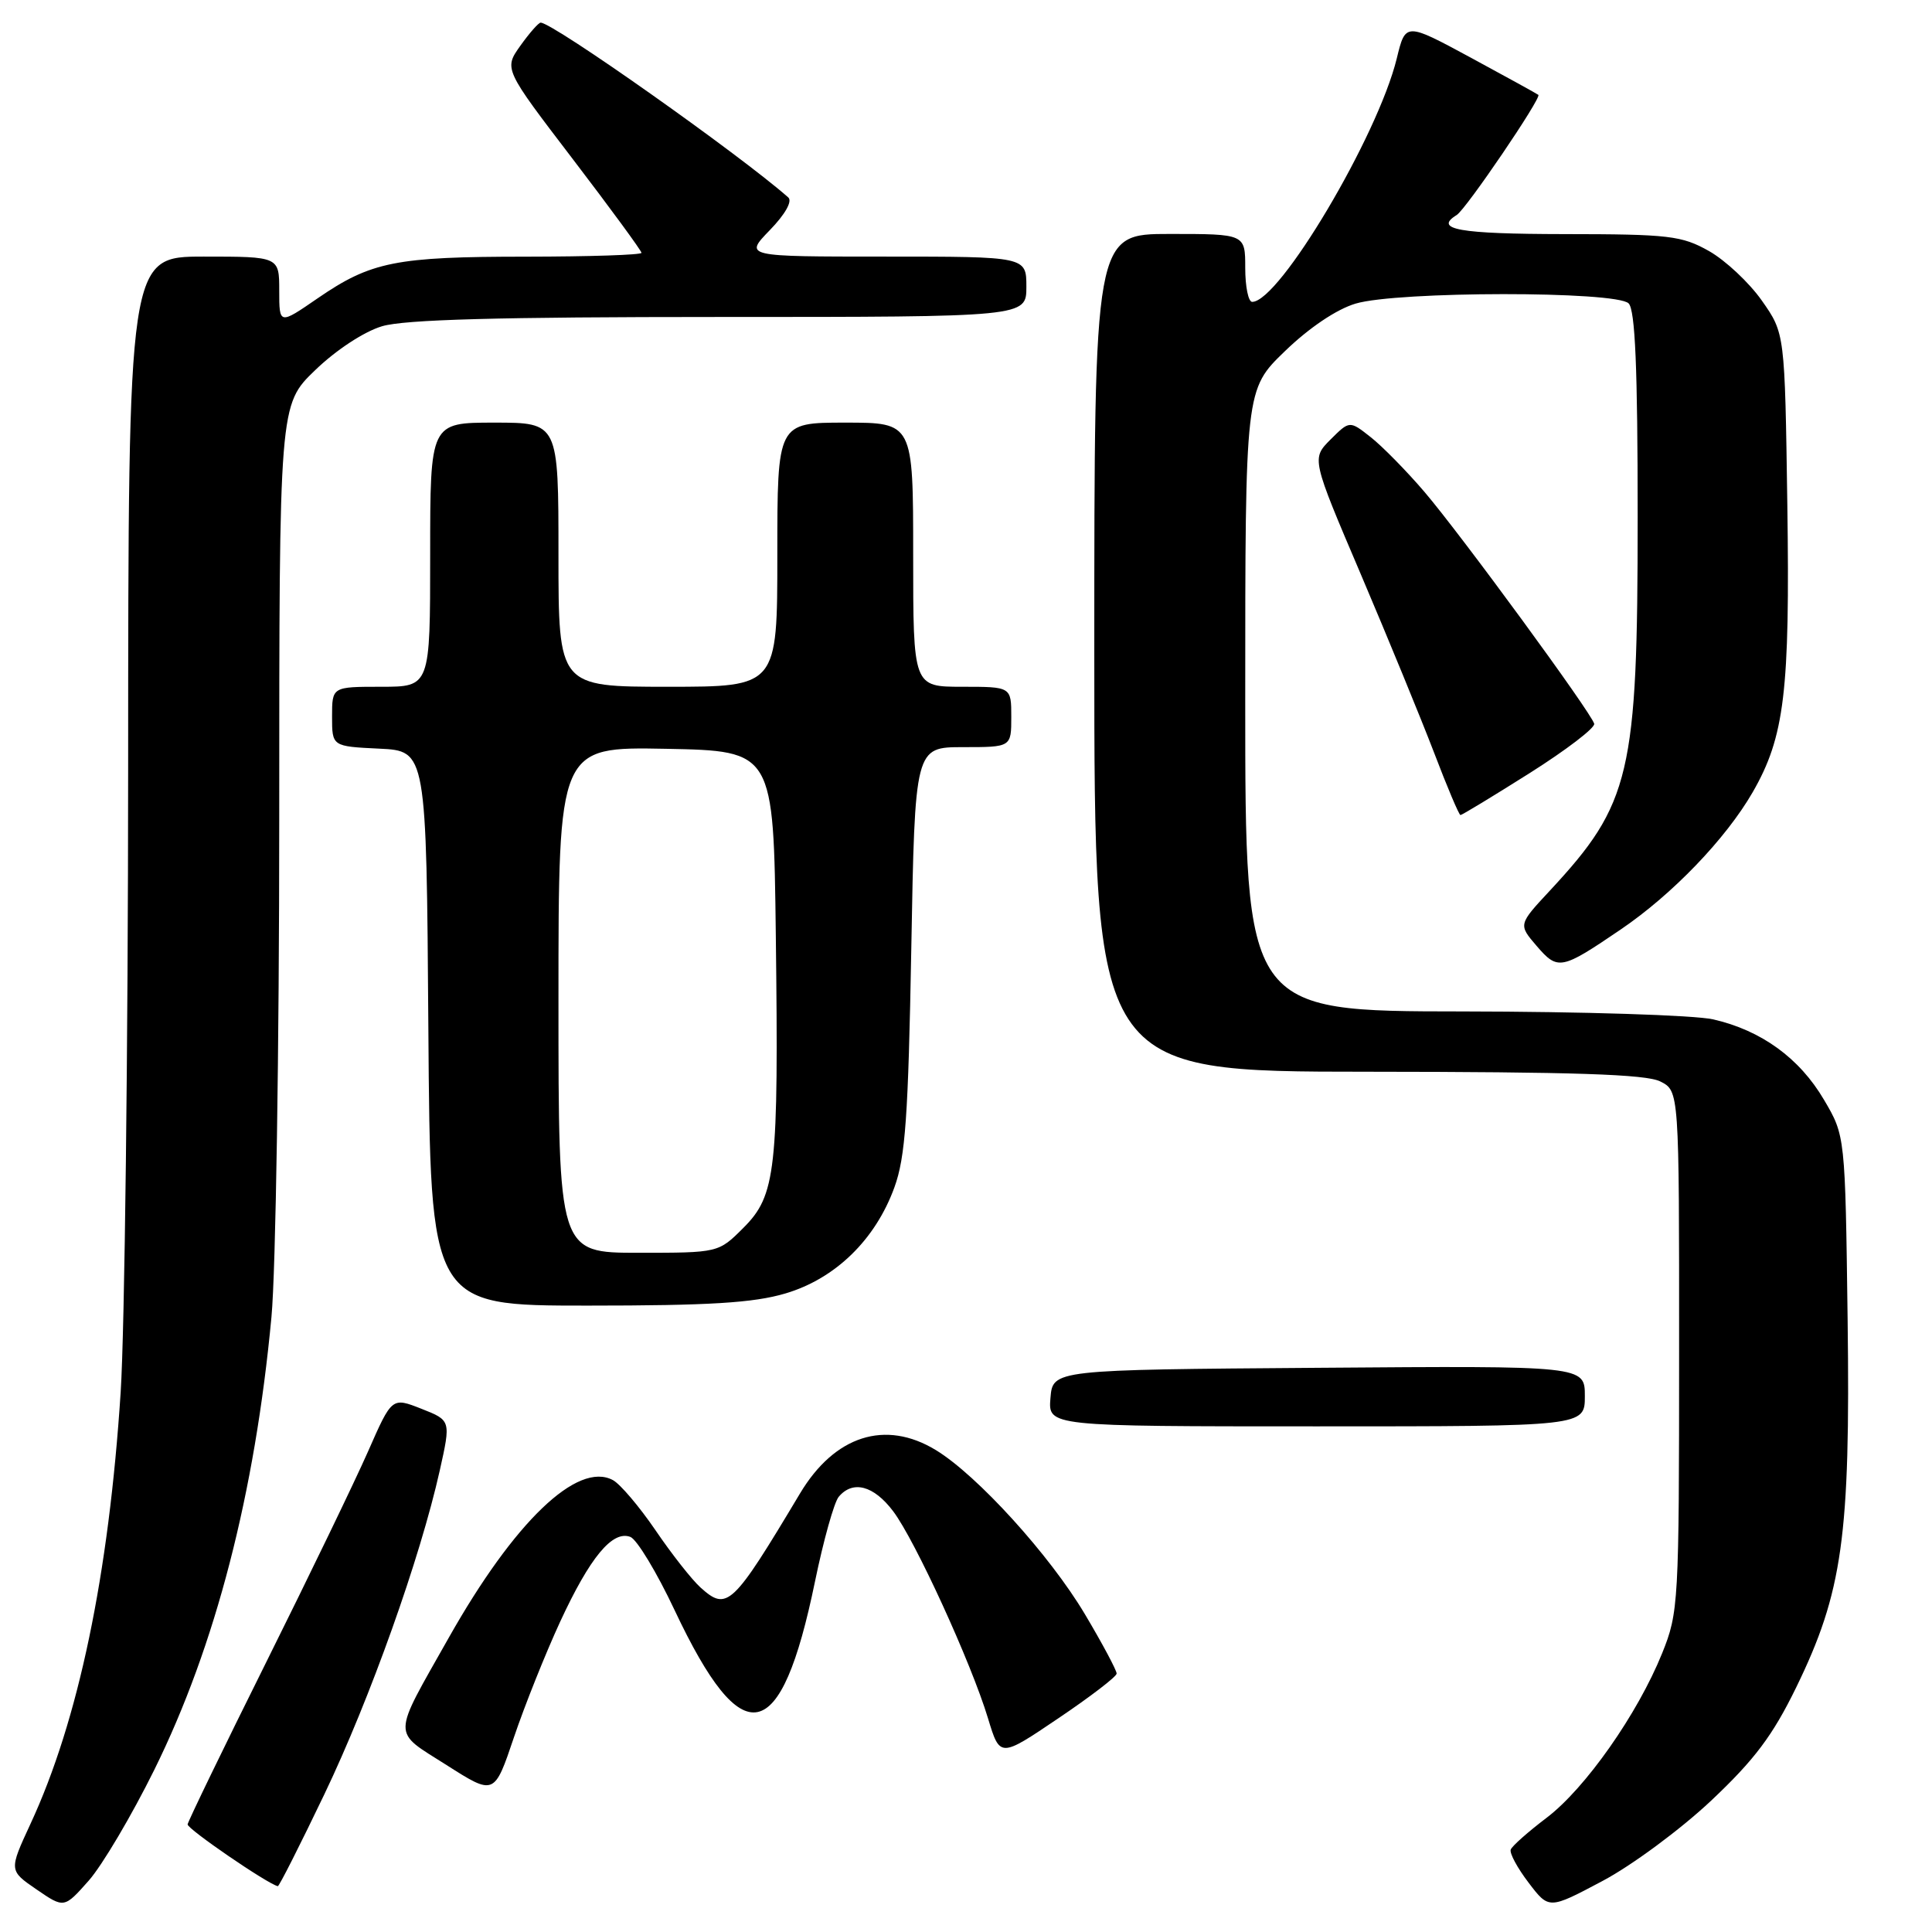 <?xml version="1.0" encoding="UTF-8" standalone="no"?>
<!DOCTYPE svg PUBLIC "-//W3C//DTD SVG 1.1//EN" "http://www.w3.org/Graphics/SVG/1.1/DTD/svg11.dtd" >
<svg xmlns="http://www.w3.org/2000/svg" xmlns:xlink="http://www.w3.org/1999/xlink" version="1.1" viewBox="0 0 256 256">
 <g >
 <path fill="currentColor"
d=" M 20.45 234.50 C 28.55 218.11 33.79 197.85 35.97 174.50 C 36.54 168.45 37.00 138.78 37.00 108.57 C 37.00 53.63 37.00 53.63 41.76 49.05 C 44.51 46.39 48.24 43.94 50.62 43.23 C 53.58 42.34 66.08 42.00 95.37 42.00 C 136.00 42.00 136.00 42.00 136.00 38.00 C 136.00 34.00 136.00 34.00 117.30 34.00 C 98.61 34.00 98.61 34.00 102.00 30.50 C 104.04 28.40 105.02 26.66 104.45 26.16 C 97.99 20.46 73.27 3.00 71.64 3.00 C 71.36 3.00 70.15 4.38 68.95 6.06 C 66.77 9.13 66.77 9.13 75.89 21.07 C 80.90 27.63 85.00 33.23 85.00 33.50 C 85.00 33.78 78.14 34.00 69.75 34.01 C 52.42 34.01 49.17 34.66 42.07 39.54 C 37.00 43.03 37.00 43.03 37.00 38.52 C 37.00 34.00 37.00 34.00 27.00 34.00 C 17.00 34.00 17.00 34.00 16.98 101.75 C 16.97 139.01 16.52 176.23 15.99 184.46 C 14.42 208.68 10.39 228.00 4.04 241.67 C 1.18 247.85 1.18 247.85 4.84 250.36 C 8.50 252.87 8.50 252.87 11.76 249.19 C 13.55 247.16 17.46 240.55 20.45 234.50 Z  M 226.73 238.60 C 232.50 233.16 234.89 229.97 238.00 223.60 C 244.15 210.98 245.19 203.58 244.82 174.87 C 244.50 150.50 244.50 150.50 241.69 145.73 C 238.44 140.20 233.38 136.53 227.00 135.07 C 224.51 134.51 209.68 134.04 193.75 134.02 C 165.00 134.00 165.00 134.00 165.00 92.81 C 165.00 51.61 165.00 51.61 170.25 46.54 C 173.45 43.44 177.10 40.98 179.62 40.23 C 185.17 38.57 214.15 38.55 215.80 40.20 C 216.67 41.07 217.00 48.76 217.00 68.52 C 217.00 102.59 216.08 106.49 205.37 118.01 C 201.18 122.51 201.18 122.51 203.62 125.35 C 206.43 128.61 206.86 128.53 214.77 123.15 C 221.61 118.50 228.67 111.15 232.23 104.99 C 236.47 97.63 237.19 91.64 236.83 66.83 C 236.50 44.17 236.50 44.17 233.46 39.84 C 231.79 37.46 228.64 34.51 226.46 33.27 C 222.84 31.23 221.19 31.03 207.25 31.02 C 193.32 31.00 189.93 30.40 193.02 28.49 C 194.26 27.72 204.30 12.94 203.84 12.57 C 203.65 12.42 199.62 10.20 194.87 7.63 C 186.24 2.97 186.24 2.97 185.08 7.74 C 182.56 18.05 169.52 40.00 165.92 40.00 C 165.41 40.00 165.00 37.98 165.00 35.50 C 165.00 31.00 165.00 31.00 155.00 31.00 C 145.00 31.00 145.00 31.00 145.00 86.50 C 145.00 142.00 145.00 142.00 181.25 142.01 C 208.49 142.03 218.12 142.34 220.00 143.30 C 222.50 144.56 222.50 144.56 222.49 179.03 C 222.49 212.43 222.42 213.67 220.24 219.07 C 217.00 227.10 210.07 236.97 204.94 240.86 C 202.50 242.71 200.35 244.61 200.18 245.08 C 200.00 245.56 201.07 247.53 202.55 249.47 C 205.24 253.01 205.24 253.01 212.32 249.25 C 216.22 247.19 222.69 242.40 226.73 238.60 Z  M 42.98 237.75 C 49.03 225.11 55.67 206.48 58.27 194.85 C 59.75 188.21 59.75 188.21 55.84 186.67 C 51.93 185.13 51.93 185.13 48.77 192.32 C 47.03 196.27 40.96 208.83 35.28 220.24 C 29.60 231.65 24.92 241.32 24.86 241.74 C 24.79 242.33 35.41 249.61 36.81 249.93 C 36.98 249.97 39.75 244.49 42.98 237.75 Z  M 74.23 214.87 C 78.18 206.34 81.16 202.74 83.53 203.65 C 84.39 203.98 87.04 208.36 89.40 213.38 C 98.42 232.50 103.48 231.46 107.99 209.56 C 109.11 204.13 110.52 199.08 111.13 198.34 C 113.00 196.10 115.77 196.83 118.35 200.25 C 121.25 204.09 128.68 220.30 130.92 227.70 C 132.50 232.91 132.50 232.91 140.21 227.70 C 144.46 224.84 147.94 222.17 147.96 221.76 C 147.98 221.36 146.09 217.81 143.75 213.88 C 139.09 206.05 129.49 195.48 124.00 192.14 C 117.31 188.07 110.59 190.22 106.00 197.90 C 97.06 212.85 96.35 213.52 92.84 210.37 C 91.69 209.34 89.00 205.92 86.86 202.77 C 84.71 199.62 82.17 196.63 81.21 196.12 C 76.52 193.60 68.14 201.64 59.49 216.96 C 51.86 230.48 51.88 229.24 59.17 233.88 C 65.50 237.91 65.50 237.91 68.10 230.20 C 69.53 225.97 72.29 219.07 74.23 214.87 Z  M 210.00 184.99 C 210.00 180.97 210.00 180.97 174.75 181.24 C 139.50 181.50 139.50 181.50 139.19 185.25 C 138.88 189.00 138.88 189.00 174.44 189.00 C 210.00 189.00 210.00 189.00 210.00 184.99 Z  M 104.07 171.39 C 110.69 169.43 115.99 164.27 118.51 157.34 C 119.97 153.33 120.35 147.92 120.75 125.75 C 121.23 99.00 121.23 99.00 127.62 99.00 C 134.00 99.00 134.00 99.00 134.00 95.00 C 134.00 91.00 134.00 91.00 127.50 91.00 C 121.00 91.00 121.00 91.00 121.00 73.50 C 121.00 56.00 121.00 56.00 112.00 56.00 C 103.00 56.00 103.00 56.00 103.00 73.50 C 103.00 91.00 103.00 91.00 88.50 91.00 C 74.00 91.00 74.00 91.00 74.00 73.50 C 74.00 56.00 74.00 56.00 65.50 56.00 C 57.00 56.00 57.00 56.00 57.00 73.50 C 57.00 91.00 57.00 91.00 50.50 91.00 C 44.00 91.00 44.00 91.00 44.00 94.95 C 44.00 98.90 44.00 98.90 50.25 99.20 C 56.50 99.50 56.50 99.50 56.76 136.25 C 57.02 173.00 57.02 173.00 77.83 173.00 C 94.03 173.00 99.84 172.64 104.07 171.39 Z  M 202.69 102.44 C 207.53 99.38 211.38 96.44 211.24 95.90 C 210.83 94.40 193.63 70.90 188.75 65.18 C 186.38 62.41 183.17 59.14 181.63 57.93 C 178.83 55.72 178.83 55.72 176.30 58.24 C 173.78 60.77 173.78 60.77 180.33 76.13 C 183.93 84.59 188.29 95.21 190.03 99.75 C 191.76 104.29 193.33 108.00 193.52 108.00 C 193.72 108.00 197.84 105.50 202.69 102.44 Z  M 74.00 132.47 C 74.00 98.95 74.00 98.95 88.25 99.22 C 102.50 99.50 102.50 99.50 102.80 124.00 C 103.18 155.12 102.82 158.38 98.50 162.70 C 95.20 166.00 95.20 166.00 84.60 166.00 C 74.00 166.00 74.00 166.00 74.00 132.47 Z "/>
</g>
</svg>